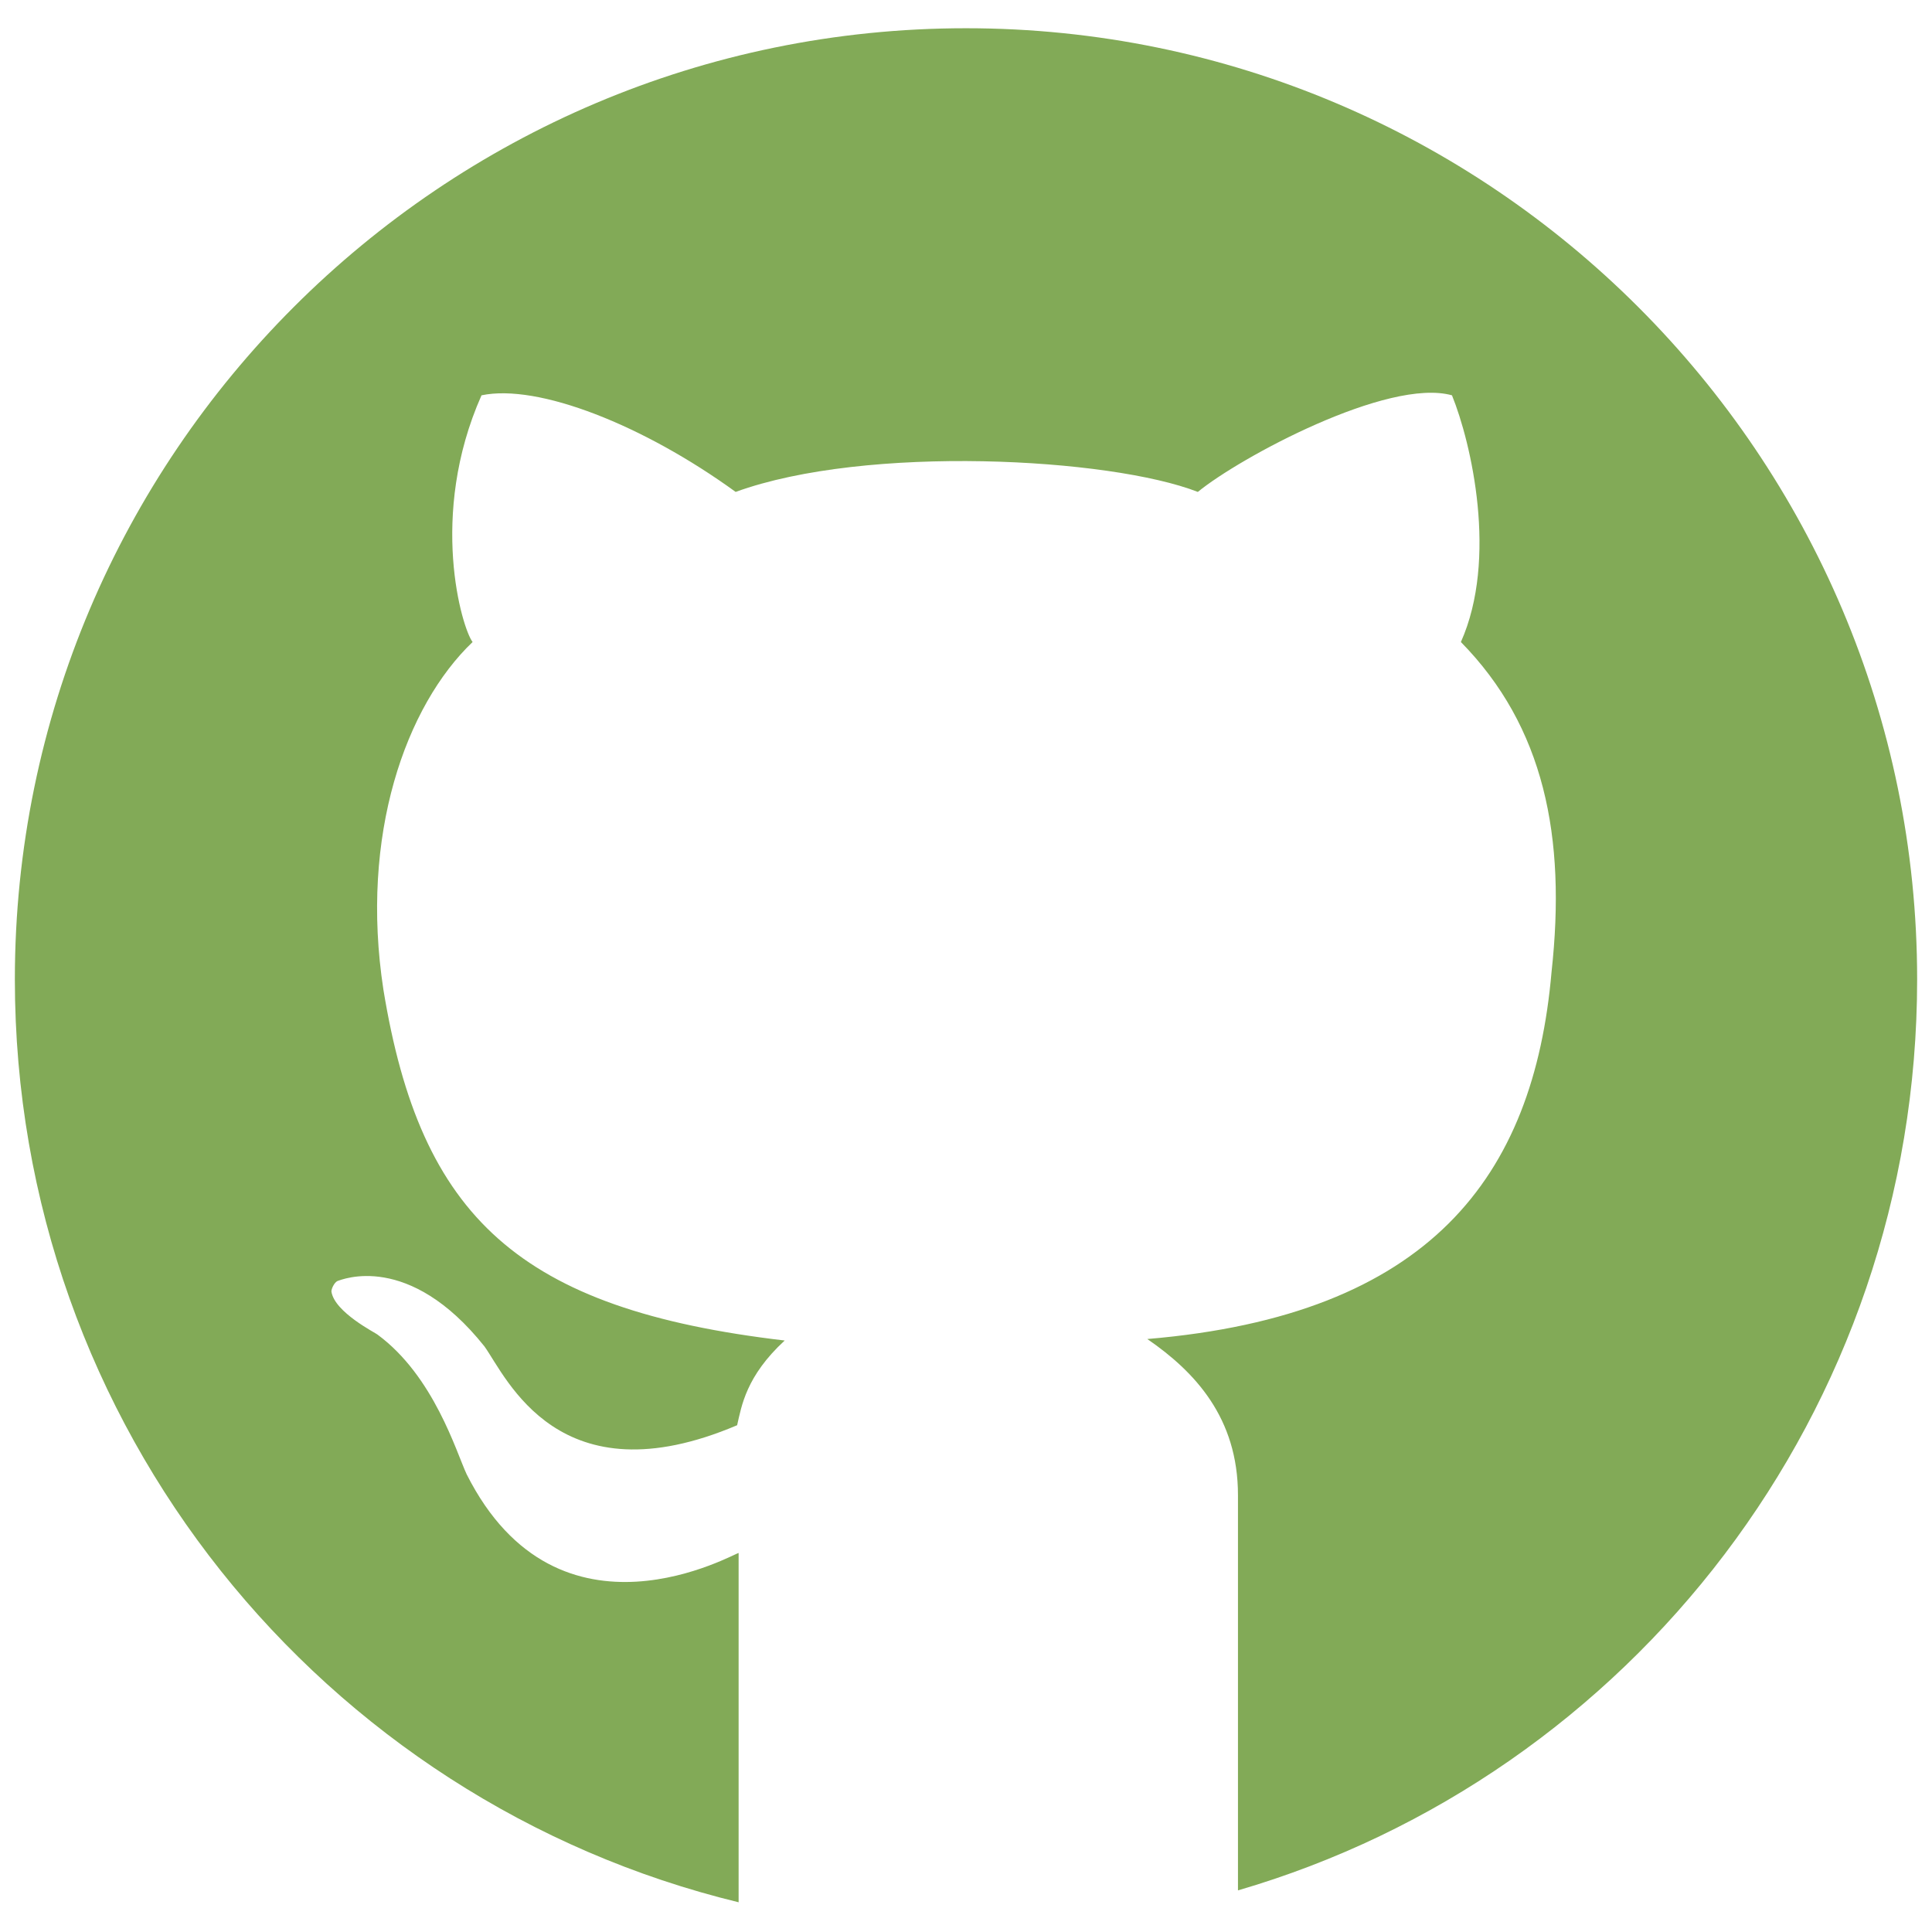 <svg version="1.1" xmlns="http://www.w3.org/2000/svg" x="0px" y="0px" viewBox="0 0 130 130" style="enable-background:new 0 0 130 130;" xml:space="preserve">
<rect fill="none" width="17" height="17"/>
<g>
	<path fill="#82aa57" d="M65,1.9c-35.3,0-64,28.7-64,64c0,30.1,20.7,55.3,48.7,62.1c0-7.9,0-23,0-23.5c-0.1-0.1-12.1,7-18.3-5.3
		c-0.7-1.5-2.2-6.6-6-9.4c-0.1-0.1-2.9-1.5-3.1-2.9c0-0.2,0.2-0.6,0.4-0.7c0.3-0.1,4.8-2,9.9,4.4c1.5,2.1,5,10.4,17,5.3
		c0.3-1.3,0.6-3.3,3.2-5.7c-17.9-2.1-24.5-8.3-27-23.6c-1.6-10.4,1.5-19.1,6-23.4c-0.7-0.9-3-8.5,0.6-16.6c3.8-0.8,10.9,2,17.1,6.5
		c8.8-3.2,25.2-2.3,31.1,0c2.8-2.3,12.8-7.7,17.1-6.5c1.3,3.2,3.1,11,0.6,16.6c5.6,5.7,7.1,13.1,6.1,22.2
		c-1.2,13.8-8.2,23.1-27.2,24.7c3.2,2.2,6.1,5.3,6.1,10.5c0,5.6,0,18.9,0,26.6C109.7,119.5,129,95,129,65.9
		C129,30.6,100.3,1.9,65,1.9z"/>
</g>
</svg>
